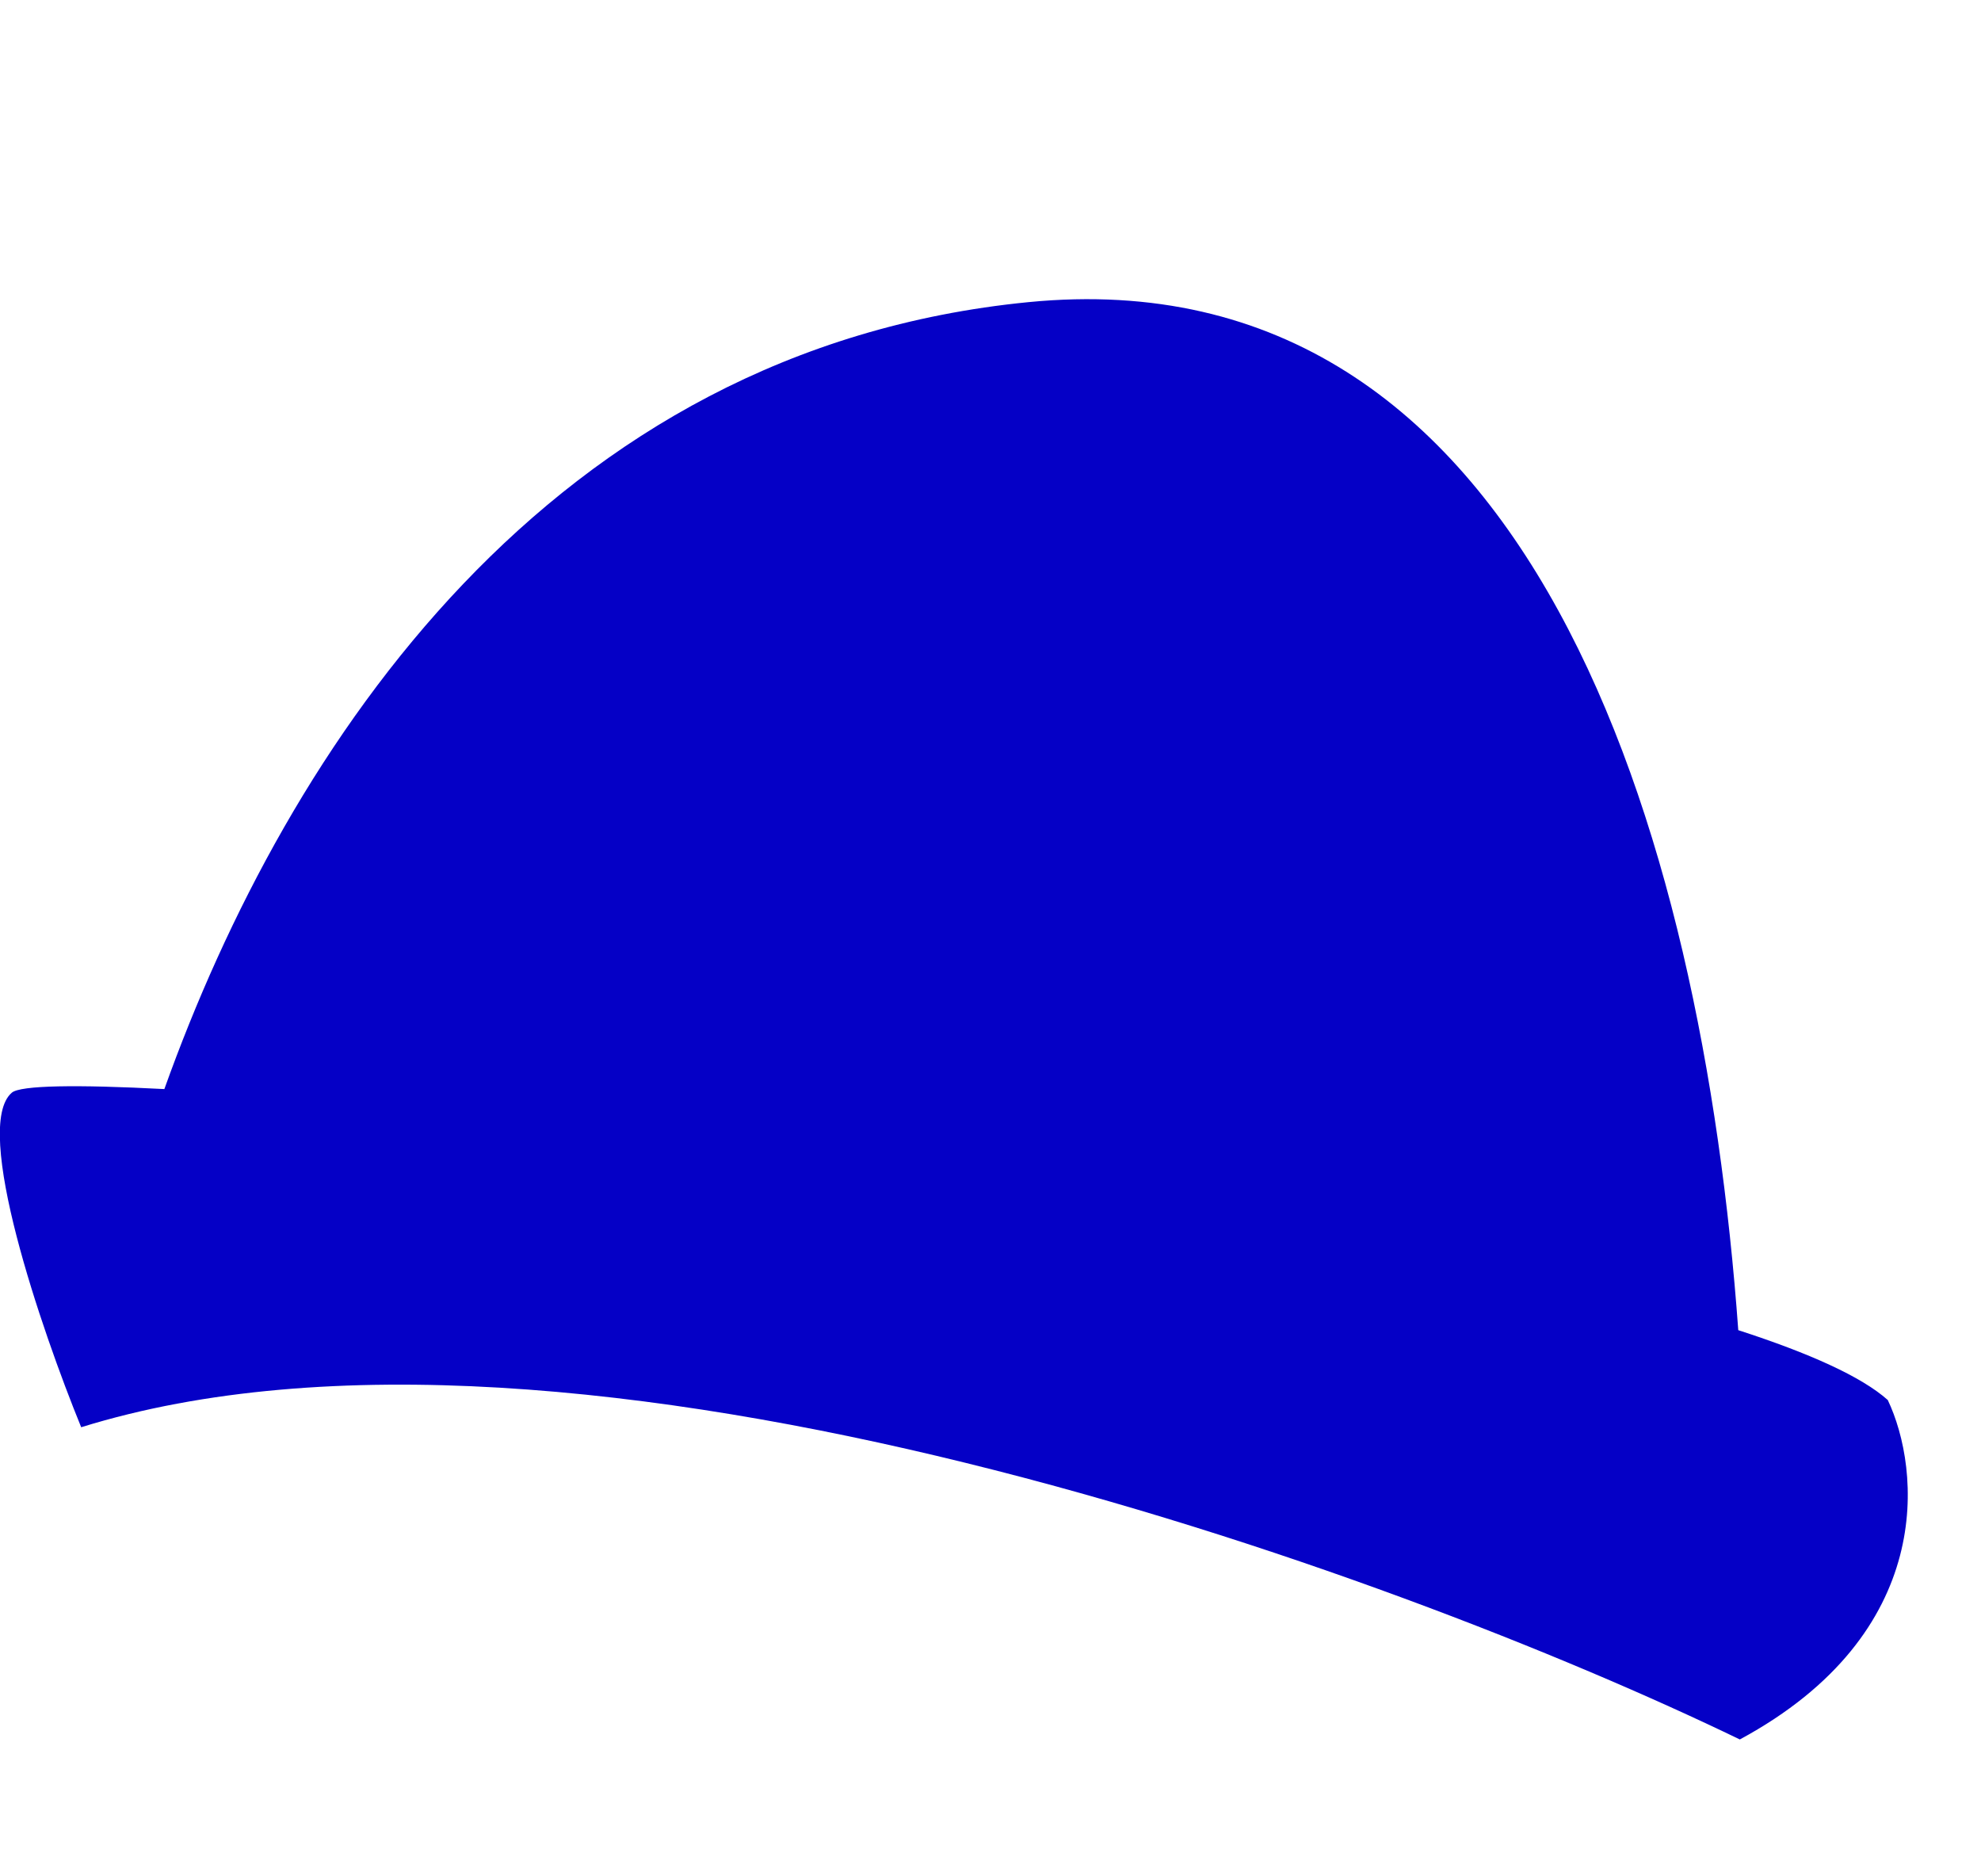 <svg width="263" height="249" viewBox="0 0 263 249" fill="none" xmlns="http://www.w3.org/2000/svg">
<g clip-path="url(#clip0_325_9281)">
<path d="M21.82 144.557C38.193 98.776 73.036 46.332 136.553 40.102C203.245 33.56 225.959 110.255 230.775 176.558C240.197 179.606 247.14 182.72 250.623 185.83C254.977 194.966 257.144 216.768 230.981 230.885C184.894 208.587 76.33 169.082 10.779 189.443C5.496 176.521 -3.742 149.548 1.573 145.032C2.723 144.055 10.165 143.947 21.82 144.557Z" fill="#0500C6"/>
</g>
<defs>
<clipPath id="clip0_325_9281">
<rect width="263" height="249" rx="11.412" fill="white"/>
</clipPath>
</defs>
</svg>
